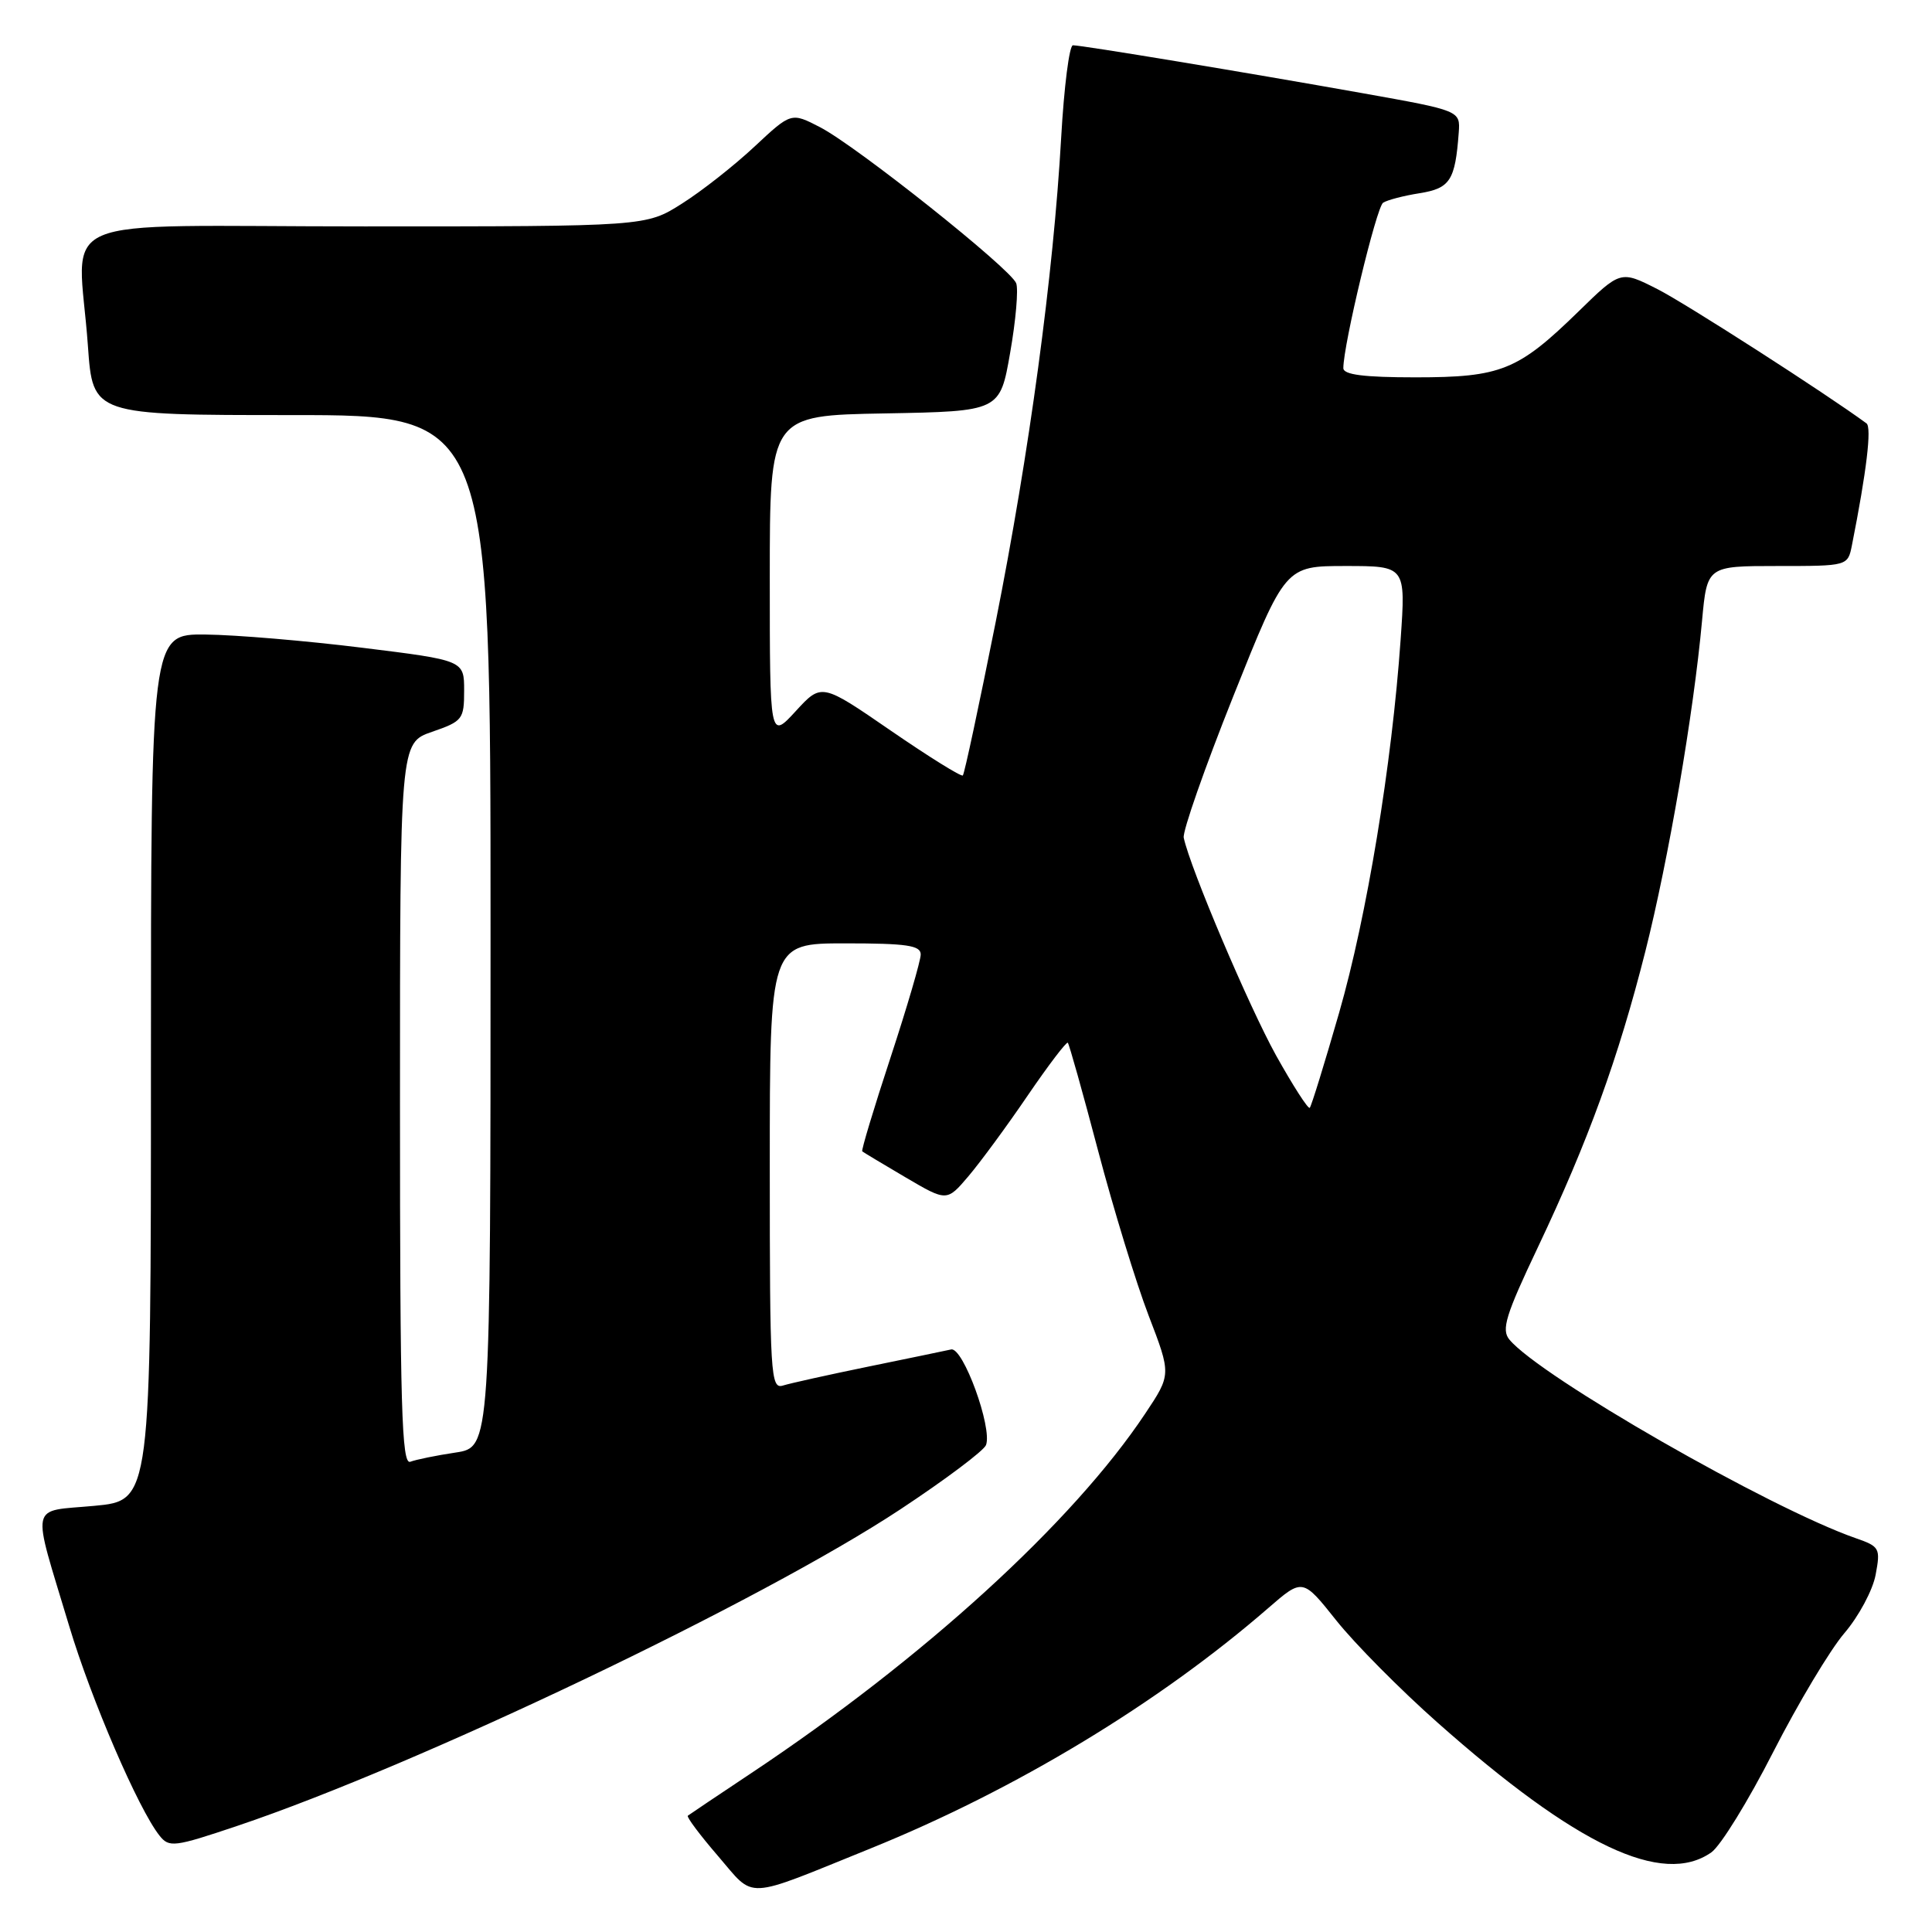 <?xml version="1.0" encoding="UTF-8" standalone="no"?>
<!DOCTYPE svg PUBLIC "-//W3C//DTD SVG 1.1//EN" "http://www.w3.org/Graphics/SVG/1.1/DTD/svg11.dtd" >
<svg xmlns="http://www.w3.org/2000/svg" xmlns:xlink="http://www.w3.org/1999/xlink" version="1.1" viewBox="0 0 256 256">
 <g >
 <path fill="currentColor"
d=" M 115.40 244.91 C 134.56 237.15 153.56 225.66 168.06 213.07 C 172.61 209.12 172.61 209.12 177.06 214.71 C 179.50 217.78 185.55 223.89 190.50 228.27 C 208.91 244.59 220.30 249.98 226.76 245.45 C 227.98 244.60 231.66 238.63 234.95 232.17 C 238.25 225.71 242.49 218.62 244.39 216.40 C 246.29 214.18 248.15 210.71 248.53 208.67 C 249.19 205.15 249.07 204.92 245.90 203.82 C 234.46 199.83 204.08 182.41 200.01 177.51 C 198.91 176.19 199.50 174.28 203.80 165.22 C 210.45 151.19 214.44 140.20 218.02 126.05 C 221.07 113.98 224.40 94.61 225.53 82.25 C 226.20 75.00 226.20 75.00 235.52 75.00 C 244.84 75.00 244.84 75.00 245.39 72.25 C 247.33 62.47 248.03 56.62 247.32 56.10 C 241.92 52.13 223.38 40.22 219.62 38.31 C 214.73 35.83 214.73 35.83 209.12 41.31 C 201.14 49.09 198.89 50.00 187.55 50.00 C 180.72 50.00 178.00 49.65 178.00 48.78 C 178.00 45.67 182.39 27.43 183.27 26.86 C 183.83 26.50 186.01 25.93 188.12 25.60 C 192.15 24.95 192.82 23.91 193.29 17.58 C 193.50 14.66 193.50 14.66 180.50 12.34 C 165.01 9.58 143.38 6.00 142.17 6.00 C 141.69 6.00 140.99 11.51 140.61 18.25 C 139.58 36.45 136.39 60.01 131.93 82.44 C 129.74 93.41 127.79 102.55 127.58 102.75 C 127.38 102.96 123.08 100.28 118.03 96.81 C 108.86 90.50 108.86 90.50 105.43 94.24 C 102.00 97.97 102.00 97.97 102.00 76.51 C 102.00 55.05 102.00 55.05 117.25 54.78 C 132.50 54.50 132.50 54.50 133.85 46.74 C 134.60 42.48 134.96 38.33 134.65 37.53 C 133.90 35.59 113.53 19.38 108.67 16.86 C 104.84 14.88 104.84 14.88 99.98 19.42 C 97.31 21.92 92.98 25.33 90.36 26.98 C 85.61 30.00 85.61 30.00 48.30 30.00 C 5.66 30.00 10.38 27.96 11.65 45.85 C 12.30 55.00 12.30 55.00 38.65 55.00 C 65.00 55.00 65.00 55.00 65.00 123.39 C 65.00 191.77 65.00 191.77 60.37 192.47 C 57.83 192.85 55.13 193.40 54.37 193.69 C 53.22 194.13 53.00 186.50 53.00 146.33 C 53.00 98.44 53.00 98.44 57.25 96.97 C 61.30 95.57 61.50 95.31 61.50 91.50 C 61.50 87.50 61.50 87.50 48.00 85.83 C 40.58 84.91 31.24 84.12 27.25 84.08 C 20.00 84.00 20.00 84.00 20.00 141.41 C 20.00 198.83 20.00 198.83 12.51 199.53 C 3.80 200.35 4.14 198.73 9.18 215.50 C 12.09 225.21 18.35 239.73 21.13 243.22 C 22.41 244.84 23.06 244.76 31.50 241.92 C 55.41 233.87 100.98 212.11 119.31 199.99 C 125.26 196.06 130.36 192.23 130.65 191.48 C 131.52 189.20 127.61 178.46 126.03 178.81 C 125.27 178.98 120.34 180.00 115.07 181.08 C 109.81 182.16 104.71 183.29 103.75 183.59 C 102.11 184.10 102.00 182.27 102.00 154.57 C 102.00 125.00 102.00 125.00 112.00 125.00 C 120.13 125.00 122.00 125.27 122.00 126.47 C 122.00 127.28 120.20 133.43 118.00 140.13 C 115.79 146.84 114.11 152.43 114.25 152.56 C 114.39 152.68 116.97 154.23 119.98 156.00 C 125.46 159.22 125.46 159.22 128.32 155.86 C 129.89 154.01 133.43 149.20 136.17 145.17 C 138.92 141.14 141.32 137.99 141.49 138.17 C 141.67 138.35 143.48 144.80 145.51 152.50 C 147.54 160.20 150.55 170.02 152.20 174.32 C 155.20 182.13 155.20 182.13 151.74 187.32 C 142.16 201.71 122.40 219.74 99.50 234.98 C 95.10 237.91 91.34 240.43 91.14 240.59 C 90.95 240.75 92.74 243.15 95.14 245.93 C 100.13 251.72 98.35 251.81 115.40 244.91 Z  M 169.08 139.84 C 165.48 133.34 157.71 115.05 156.85 111.00 C 156.68 110.17 159.63 101.74 163.42 92.25 C 170.31 75.00 170.31 75.00 178.29 75.00 C 186.27 75.00 186.27 75.00 185.59 84.75 C 184.43 101.33 181.11 121.44 177.44 134.20 C 175.51 140.91 173.76 146.58 173.55 146.79 C 173.34 147.00 171.33 143.87 169.08 139.84 Z "/>
</g>
</svg>